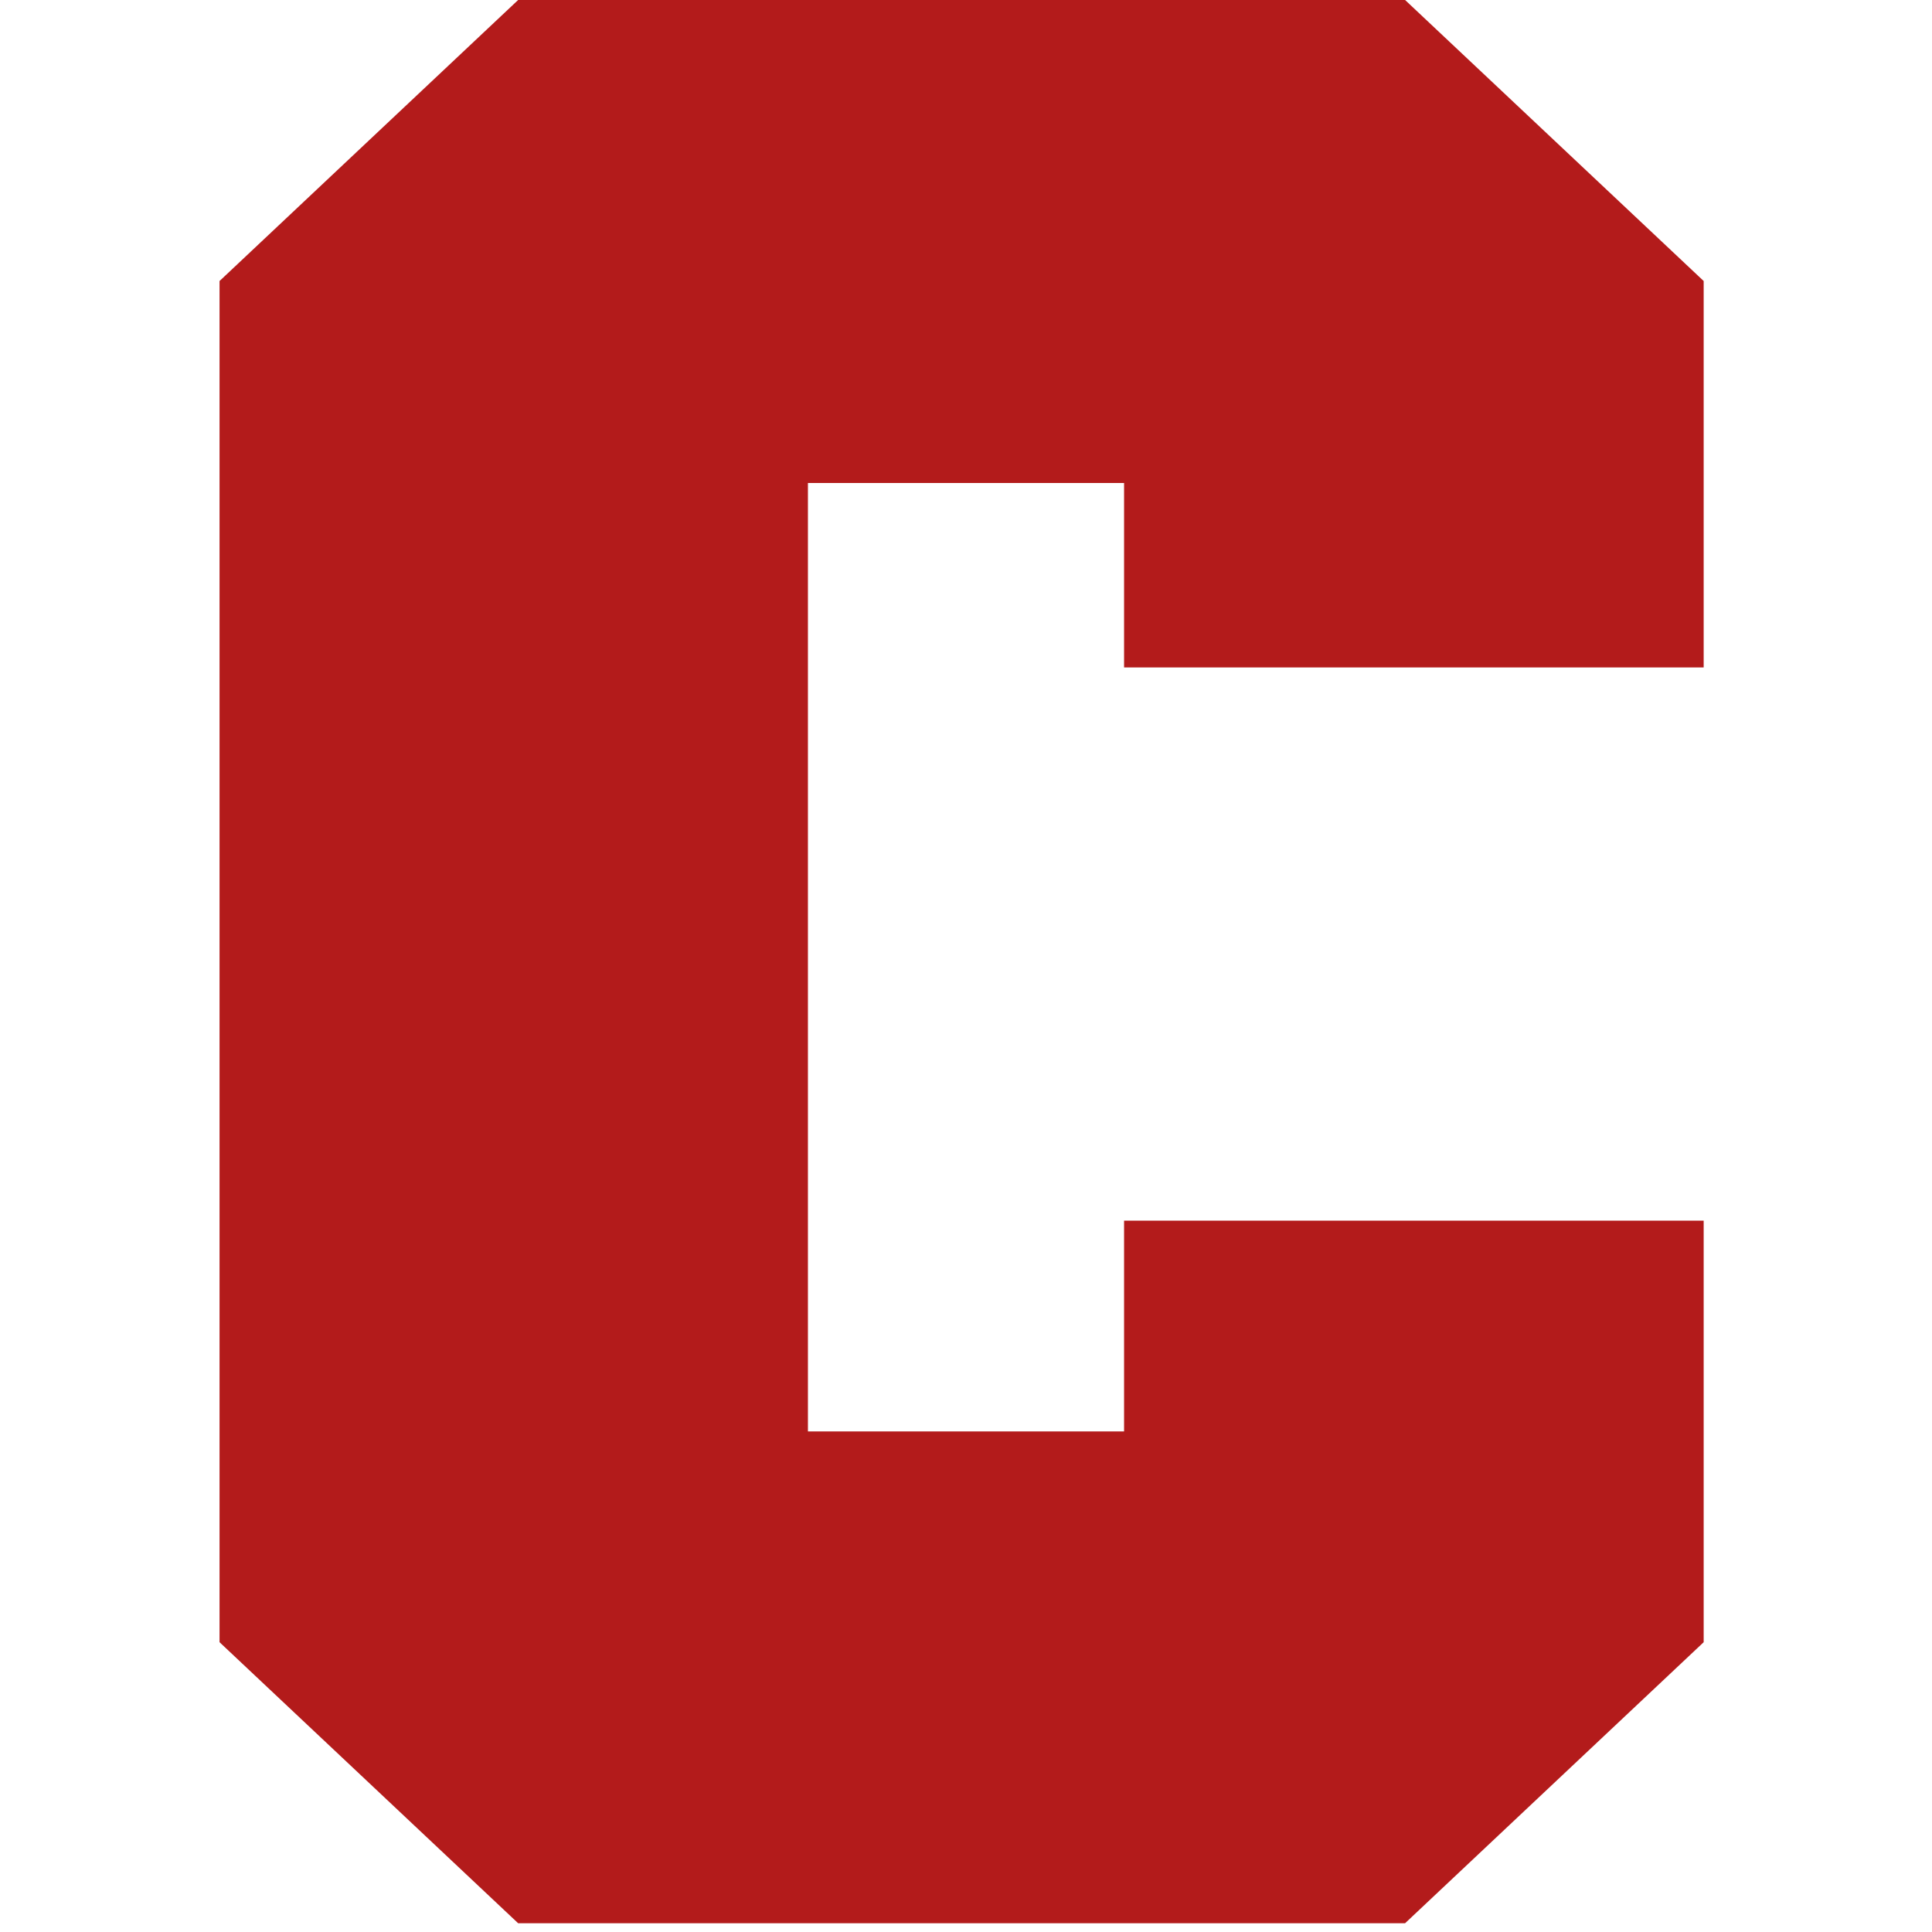 <svg width="110" height="110" viewBox="0 0 110 110" fill="none" xmlns="http://www.w3.org/2000/svg">
<path fill="#B31B1B" d="M29.5 0L12.5 16V93.5L29.5 109.5H80L97 93.5V69.5H64V81.5H46V27.5H64V38H97V16L80 0H29.5Z"/>
</svg>
